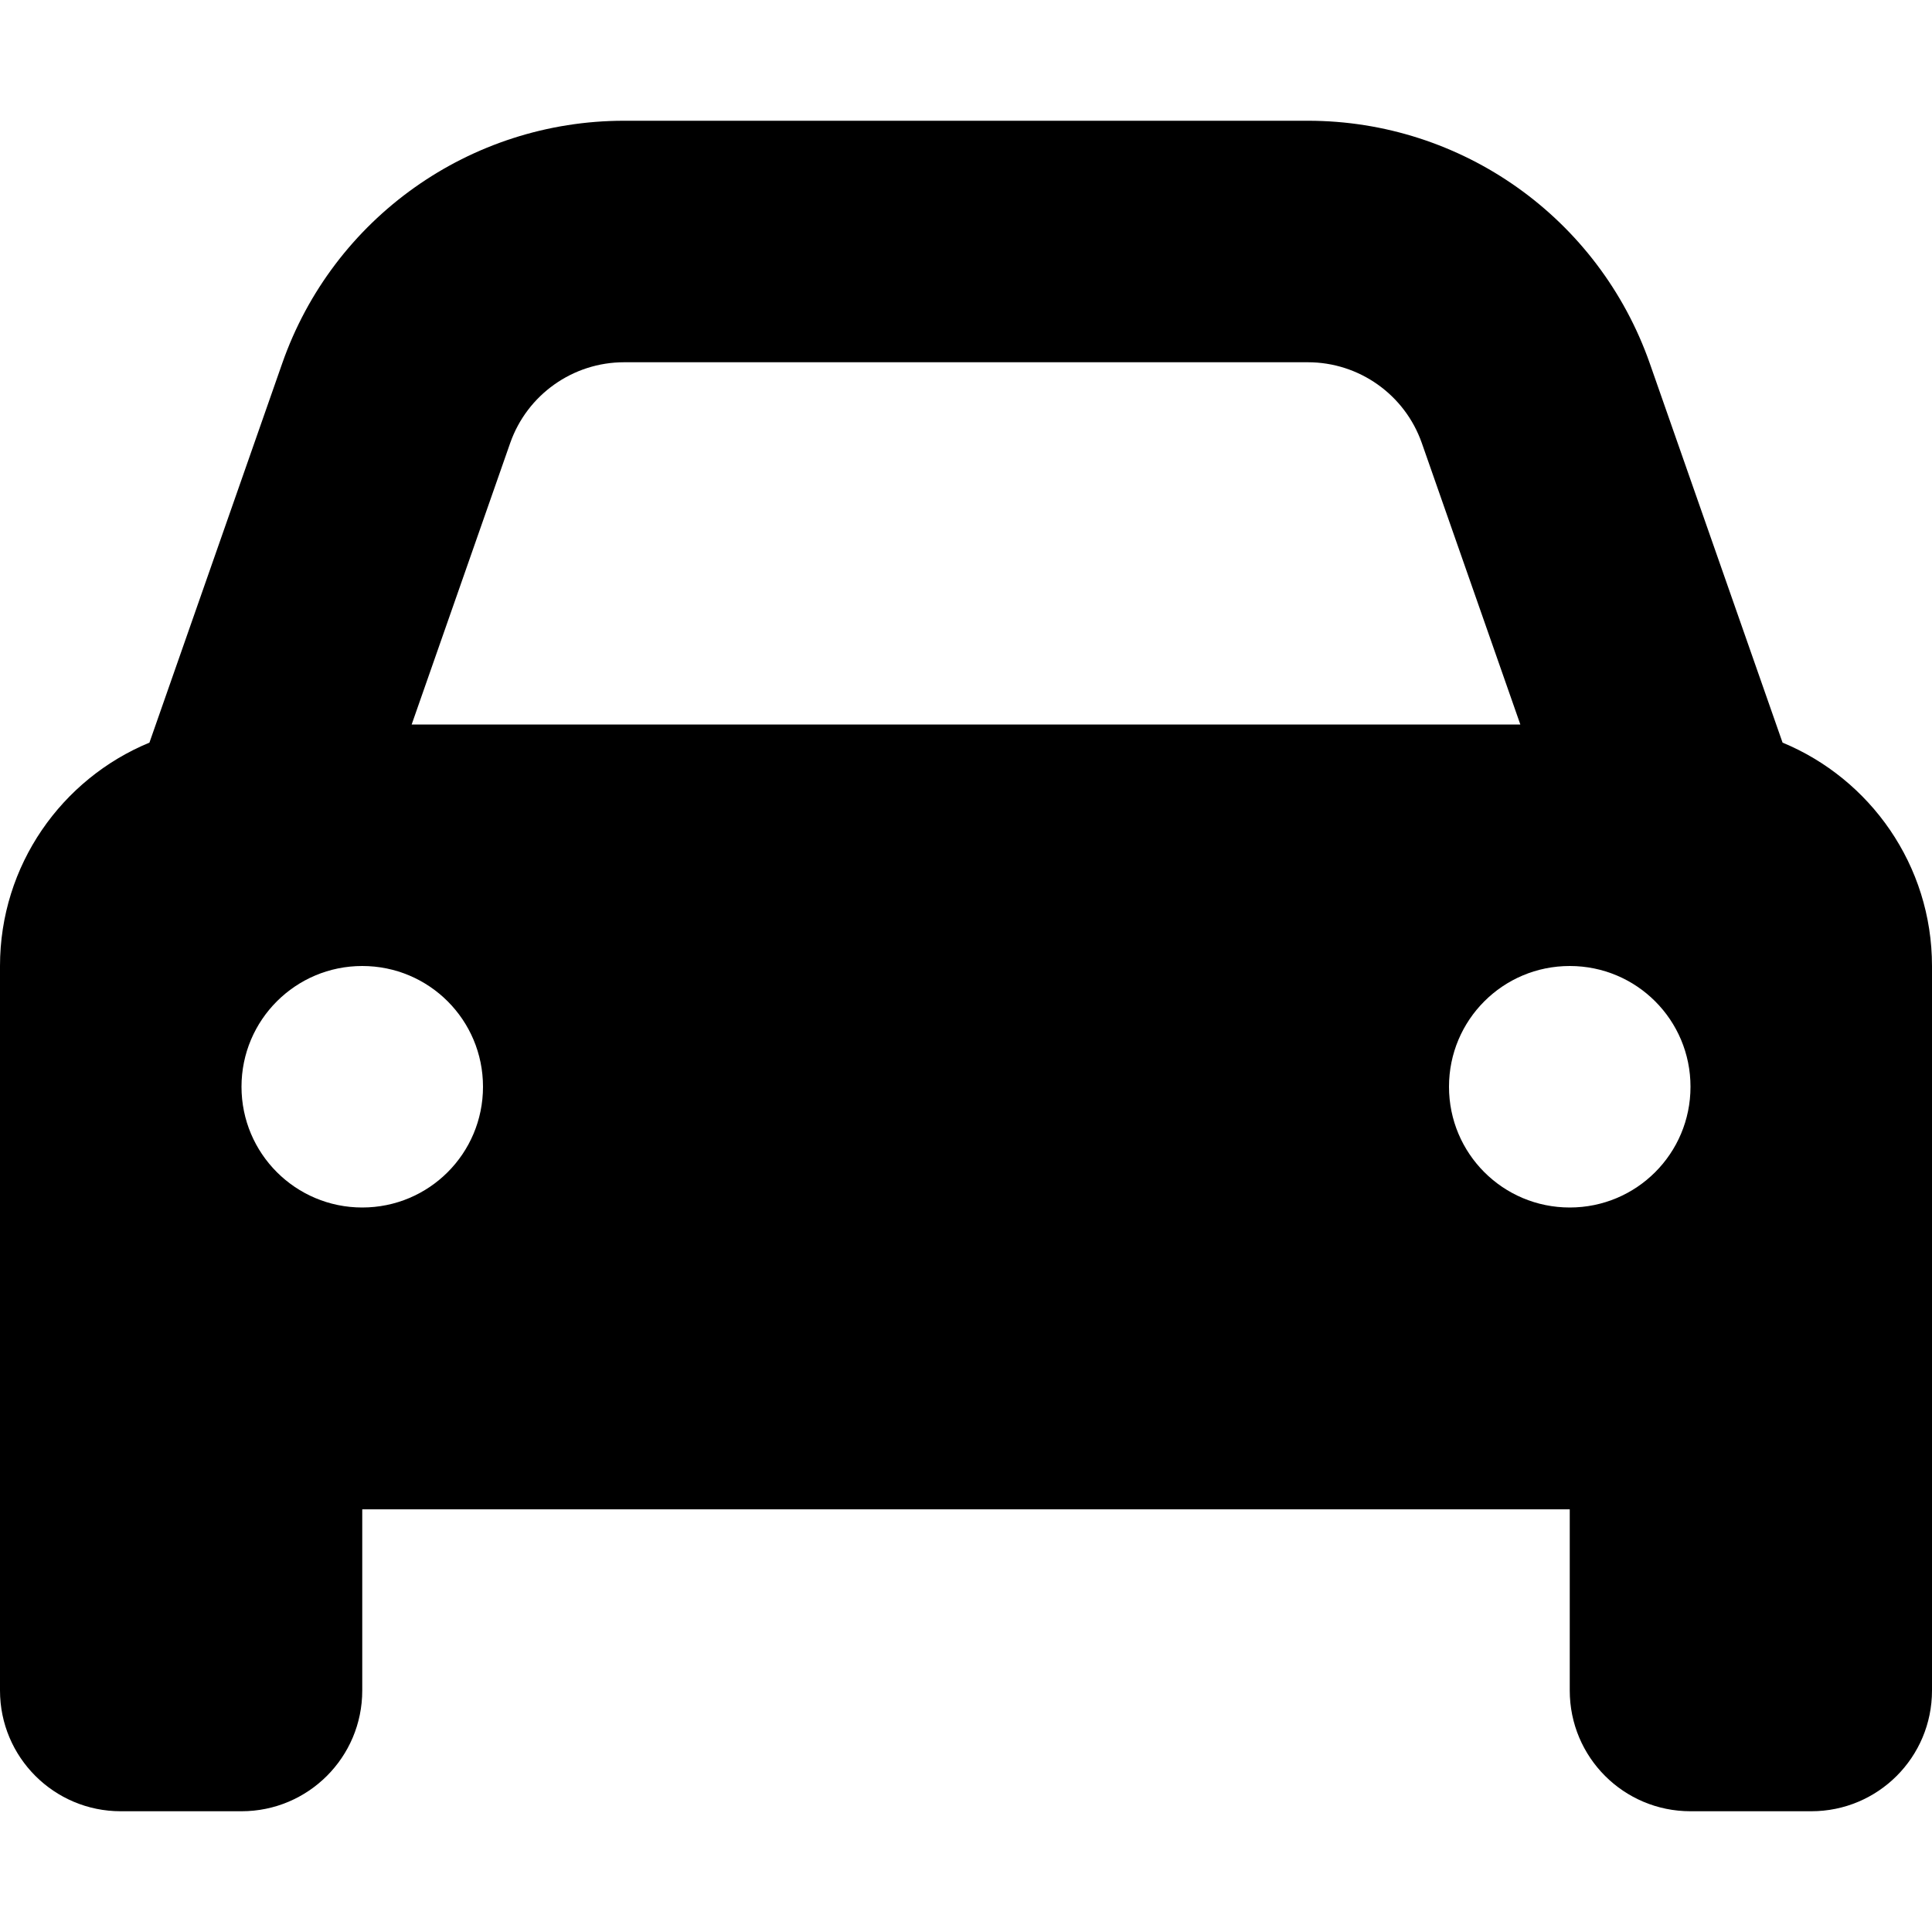 <svg width="26" height="26" viewBox="0 0 26 26" fill="none" xmlns="http://www.w3.org/2000/svg">
<path d="M2.011 9.994L3.798 4.89C4.482 2.934 6.327 1.625 8.399 1.625H17.601C19.673 1.625 21.516 2.934 22.202 4.89L23.989 9.994C25.167 10.481 26 11.644 26 13V22.75C26 23.649 25.274 24.375 24.375 24.375H22.75C21.851 24.375 21.125 23.649 21.125 22.75V20.312H4.875V22.75C4.875 23.649 4.147 24.375 3.25 24.375H1.625C0.728 24.375 0 23.649 0 22.75V13C0 11.644 0.831 10.481 2.011 9.994ZM5.54 9.75H20.46L19.134 5.962C18.906 5.312 18.291 4.875 17.601 4.875H8.399C7.709 4.875 7.094 5.312 6.866 5.962L5.54 9.75ZM4.875 13C3.978 13 3.25 13.726 3.25 14.625C3.25 15.524 3.978 16.25 4.875 16.25C5.774 16.25 6.5 15.524 6.5 14.625C6.5 13.726 5.774 13 4.875 13ZM21.125 16.25C22.024 16.25 22.75 15.524 22.75 14.625C22.75 13.726 22.024 13 21.125 13C20.226 13 19.5 13.726 19.5 14.625C19.5 15.524 20.226 16.25 21.125 16.25Z" fill="black"/>
</svg>
